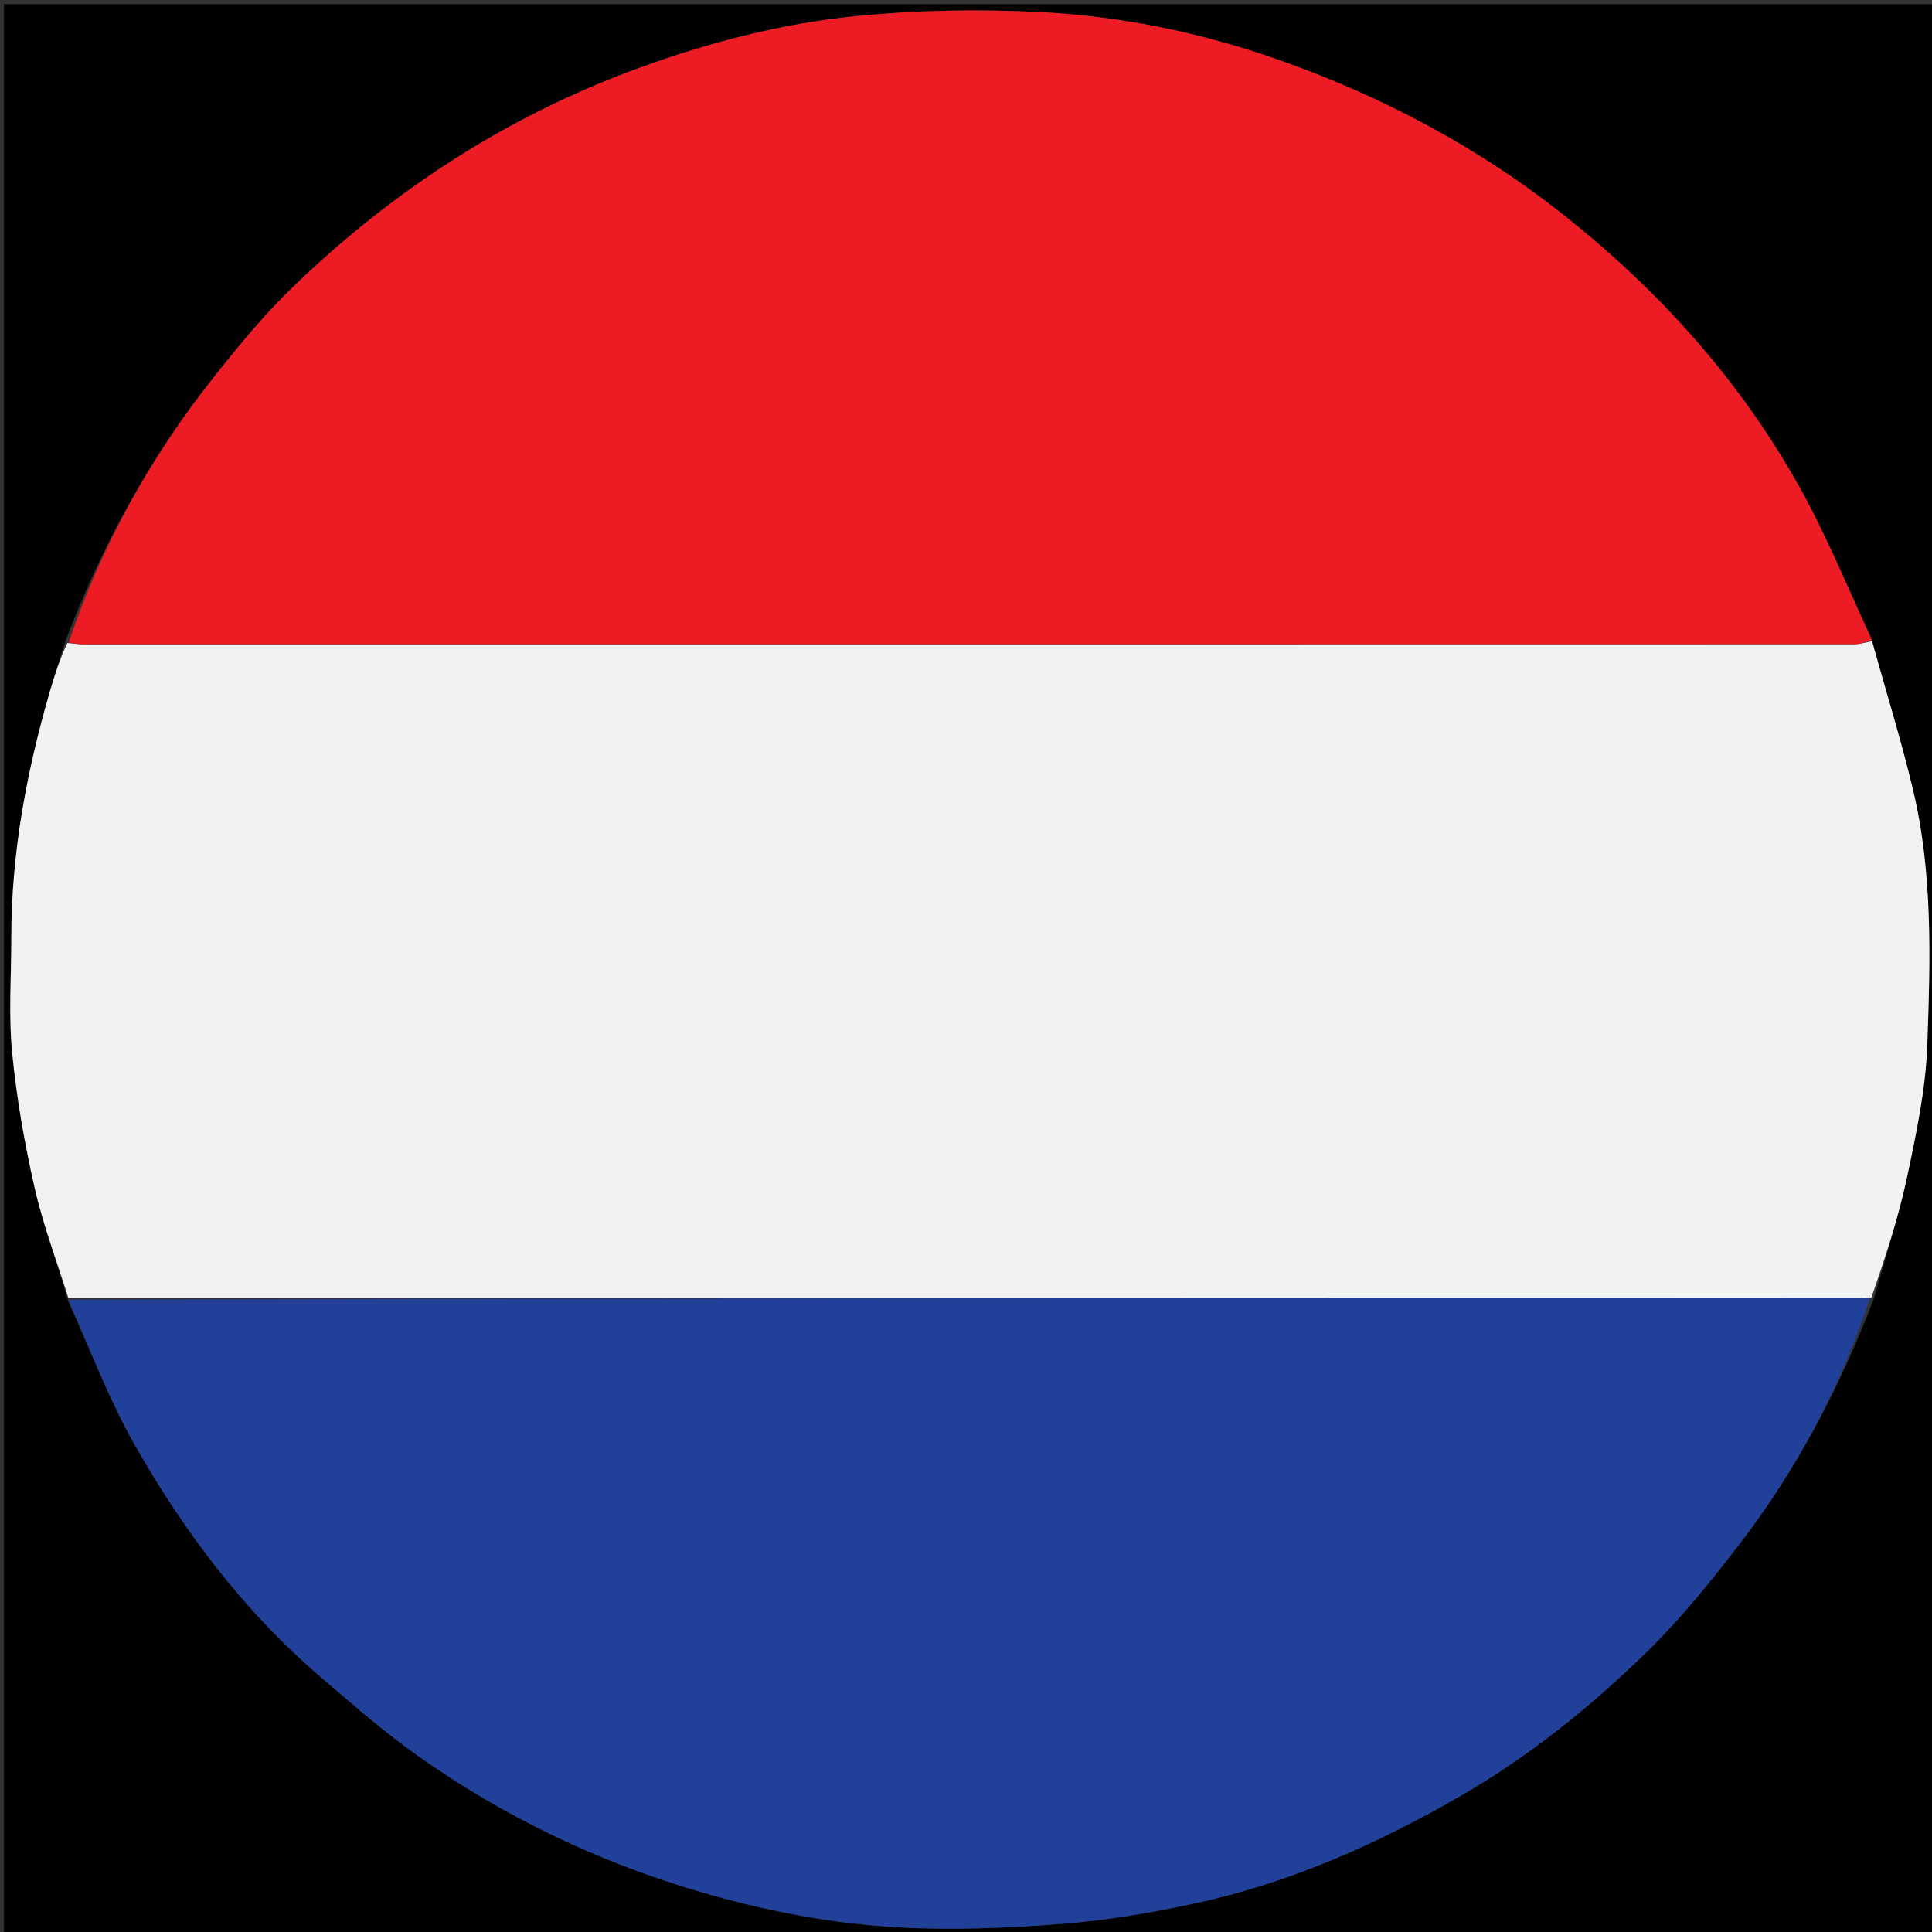 <svg version="1.1" id="Layer_1" xmlns="http://www.w3.org/2000/svg" xmlns:xlink="http://www.w3.org/1999/xlink" x="0px" y="0px"
	 width="100%" viewBox="0 0 512 512" enable-background="new 0 0 512 512" xml:space="preserve">
<rect x="0" y="0" width="512" height="512" fill="#333333" stroke="none"/>
<path fill="#000000" opacity="1" stroke="none" 
	d="
M301,513 
	C200.691,513 100.882,513 1.037,513 
	C1.037,342.399 1.037,171.799 1.037,1.099 
	C171.559,1.099 342.118,1.099 512.839,1.099 
	C512.839,171.667 512.839,342.333 512.839,513 
	C442.465,513 371.983,513 301,513 
M496.699,343.848 
	C499.647,333.21 503.117,322.683 505.402,311.905 
	C507.849,300.357 510.336,288.614 510.753,276.883 
	C511.56,254.216 512.263,231.376 506.911,209.05 
	C503.758,195.9 499.735,182.959 495.992,169.176 
	C489.655,155.752 484.06,141.912 476.829,128.988 
	C461.355,101.331 440.638,78.067 415.873,58.167 
	C392.413,39.316 366.391,25.463 338.142,15.612 
	C318.171,8.648 297.467,4.374 276.421,3.25 
	C259.895,2.368 243.147,2.645 226.686,4.292 
	C207.254,6.237 188.316,11.133 169.805,17.84 
	C134.701,30.56 104.197,50.379 77.505,76.17 
	C69.955,83.466 63.222,91.686 56.681,99.932 
	C39.897,121.091 26.936,144.439 17.199,170.26 
	C15.838,174.689 14.412,179.099 13.125,183.55 
	C7.006,204.709 3.002,226.204 3.001,248.322 
	C3,258.487 2.243,268.725 3.21,278.797 
	C4.369,290.859 6.479,302.9 9.163,314.726 
	C11.418,324.664 15.088,334.28 18.036,344.778 
	C23.862,357.518 28.803,370.762 35.705,382.891 
	C48.808,405.919 64.666,427.016 84.952,444.391 
	C93.208,451.464 101.423,458.666 110.26,464.964 
	C133.249,481.347 158.401,493.376 185.549,501.349 
	C202.832,506.426 220.443,509.798 238.317,510.772 
	C252.7,511.556 267.24,510.947 281.621,509.818 
	C293.532,508.882 305.435,506.854 317.124,504.308 
	C341.948,498.902 364.939,488.696 386.887,476.036 
	C405.291,465.419 421.726,452.158 436.817,437.373 
	C445.385,428.979 452.994,419.509 460.36,410.001 
	C475.809,390.06 487.545,368.007 496.699,343.848 
z"/>
<path fill="#F1F2F2" opacity="1" stroke="none" 
	d="
M496.103,169.925 
	C499.735,182.959 503.758,195.9 506.911,209.05 
	C512.263,231.376 511.56,254.216 510.753,276.883 
	C510.336,288.614 507.849,300.357 505.402,311.905 
	C503.117,322.683 499.647,333.21 495.89,343.968 
	C494.414,344.067 493.748,344.029 493.081,344.029 
	C334.765,344.03 176.448,344.035 18.132,344.039 
	C15.088,334.28 11.418,324.664 9.163,314.726 
	C6.479,302.9 4.369,290.859 3.21,278.797 
	C2.243,268.725 3,258.487 3.001,248.322 
	C3.002,226.204 7.006,204.709 13.125,183.55 
	C14.412,179.099 15.838,174.689 17.845,170.402 
	C19.818,170.616 21.145,170.748 22.473,170.749 
	C178.777,170.758 335.082,170.76 491.387,170.723 
	C492.959,170.723 494.531,170.202 496.103,169.925 
z"/>
<path fill="#ED1C24" opacity="1" stroke="none" 
	d="
M496.048,169.55 
	C494.531,170.202 492.959,170.723 491.387,170.723 
	C335.082,170.76 178.777,170.758 22.473,170.749 
	C21.145,170.748 19.818,170.616 18.194,170.235 
	C26.936,144.439 39.897,121.091 56.681,99.932 
	C63.222,91.686 69.955,83.466 77.505,76.17 
	C104.197,50.379 134.701,30.56 169.805,17.84 
	C188.316,11.133 207.254,6.237 226.686,4.292 
	C243.147,2.645 259.895,2.368 276.421,3.25 
	C297.467,4.374 318.171,8.648 338.142,15.612 
	C366.391,25.463 392.413,39.316 415.873,58.167 
	C440.638,78.067 461.355,101.331 476.829,128.988 
	C484.06,141.912 489.655,155.752 496.048,169.55 
z"/>
<path fill="#21409A" opacity="1" stroke="none" 
	d="
M18.084,344.408 
	C176.448,344.035 334.765,344.03 493.081,344.029 
	C493.748,344.029 494.414,344.067 495.541,344.157 
	C487.545,368.007 475.809,390.06 460.36,410.001 
	C452.994,419.509 445.385,428.979 436.817,437.373 
	C421.726,452.158 405.291,465.419 386.887,476.036 
	C364.939,488.696 341.948,498.902 317.124,504.308 
	C305.435,506.854 293.532,508.882 281.621,509.818 
	C267.24,510.947 252.7,511.556 238.317,510.772 
	C220.443,509.798 202.832,506.426 185.549,501.349 
	C158.401,493.376 133.249,481.347 110.26,464.964 
	C101.423,458.666 93.208,451.464 84.952,444.391 
	C64.666,427.016 48.808,405.919 35.705,382.891 
	C28.803,370.762 23.862,357.518 18.084,344.408 
z"/>
</svg>